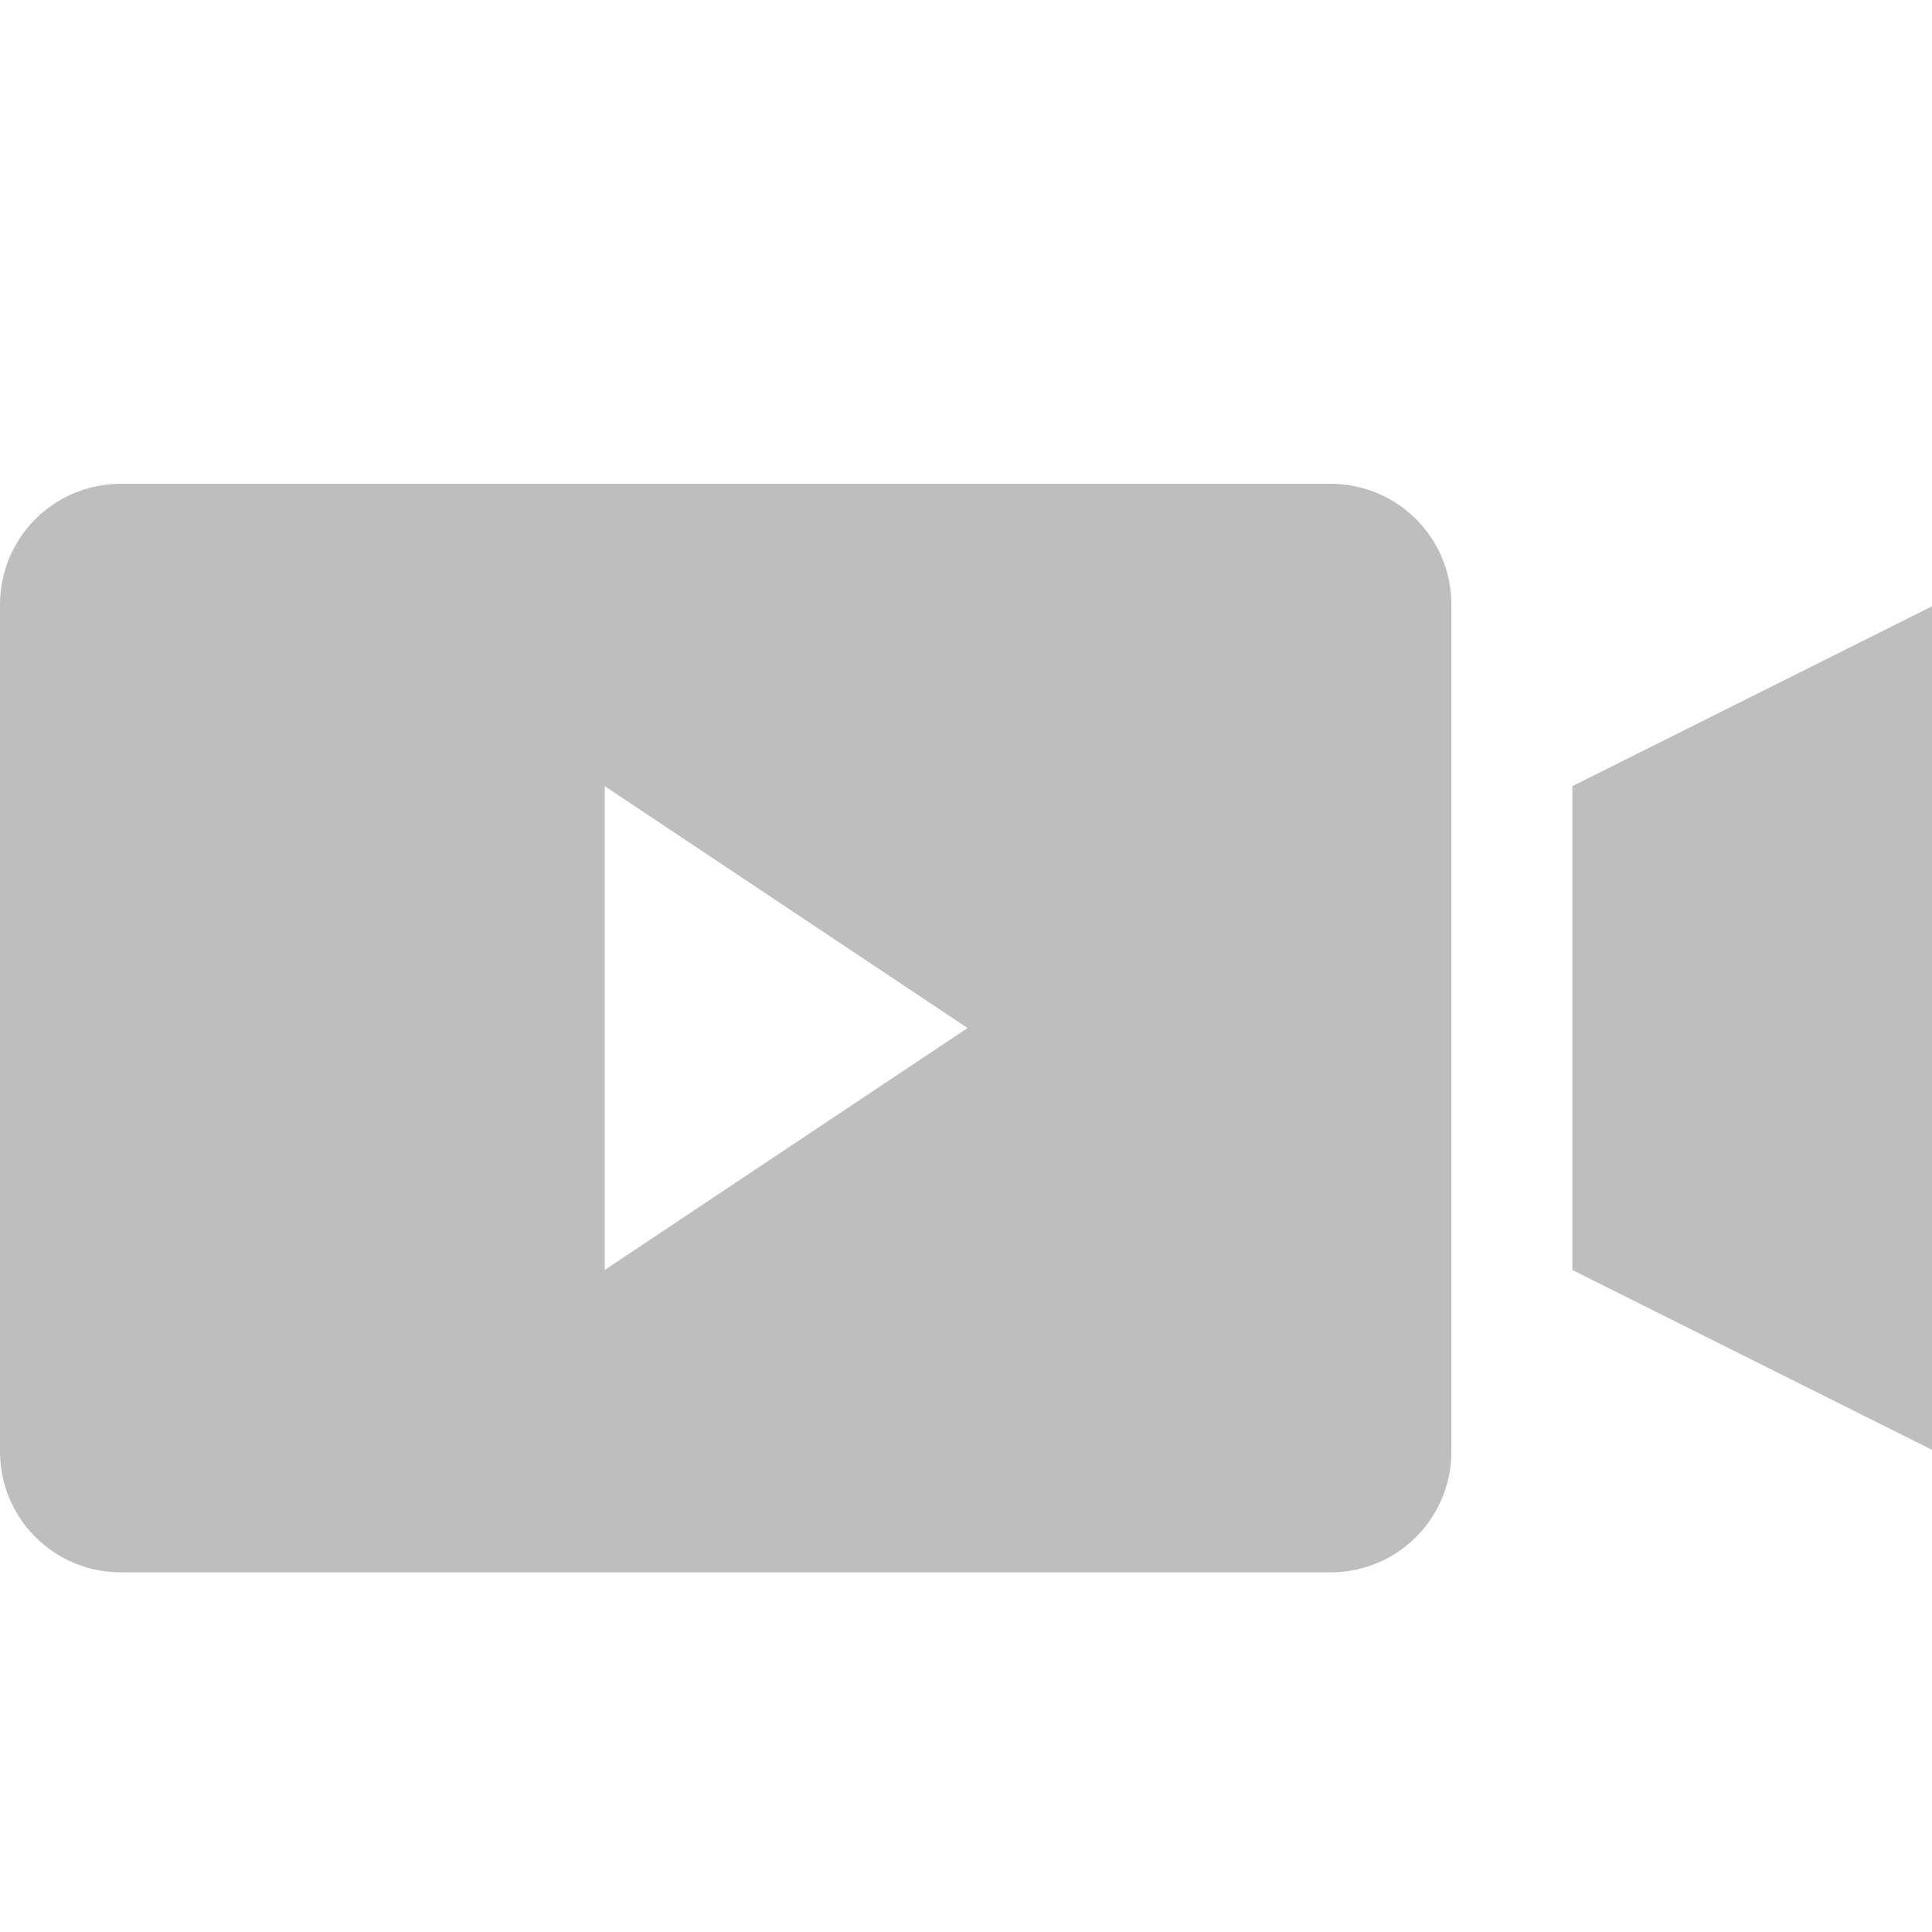 <?xml version="1.0" encoding="UTF-8" standalone="no"?>
<svg
   xmlns:dc="http://purl.org/dc/elements/1.1/"
   xmlns:cc="http://creativecommons.org/ns#"
   xmlns:rdf="http://www.w3.org/1999/02/22-rdf-syntax-ns#"
   xmlns:svg="http://www.w3.org/2000/svg"
   xmlns="http://www.w3.org/2000/svg"
   width="16"
   height="16"
   viewBox="0 0 4.233 4.233"
   version="1.1"
   id="svg820">
  <defs
     id="defs814" />
  <g
     id="layer1"
     transform="translate(0,-292.767)">
    <path
       transform="matrix(0.265,0,0,0.265,0,292.767)"
       style="fill:#bebebe;fill-opacity:1;stroke:none;stroke-width:1.5;stroke-miterlimit:4;stroke-dasharray:none"
       d="m 1,4 c -0.554,0 -1,0.446 -1,1 L -1.8897638e-8,12 C 0,12.554 0.446,13 1,13 H 11 c 0.554,0 1,-0.446 1,-1 l 0,-7 c 0,-0.554 -0.446,-1 -1,-1 z M 16,5 13,6.5 v 4 l 3,1.5 z m -11,1.5 3,2 -3,2 z"
       id="rect1369" />
  </g>
</svg>
